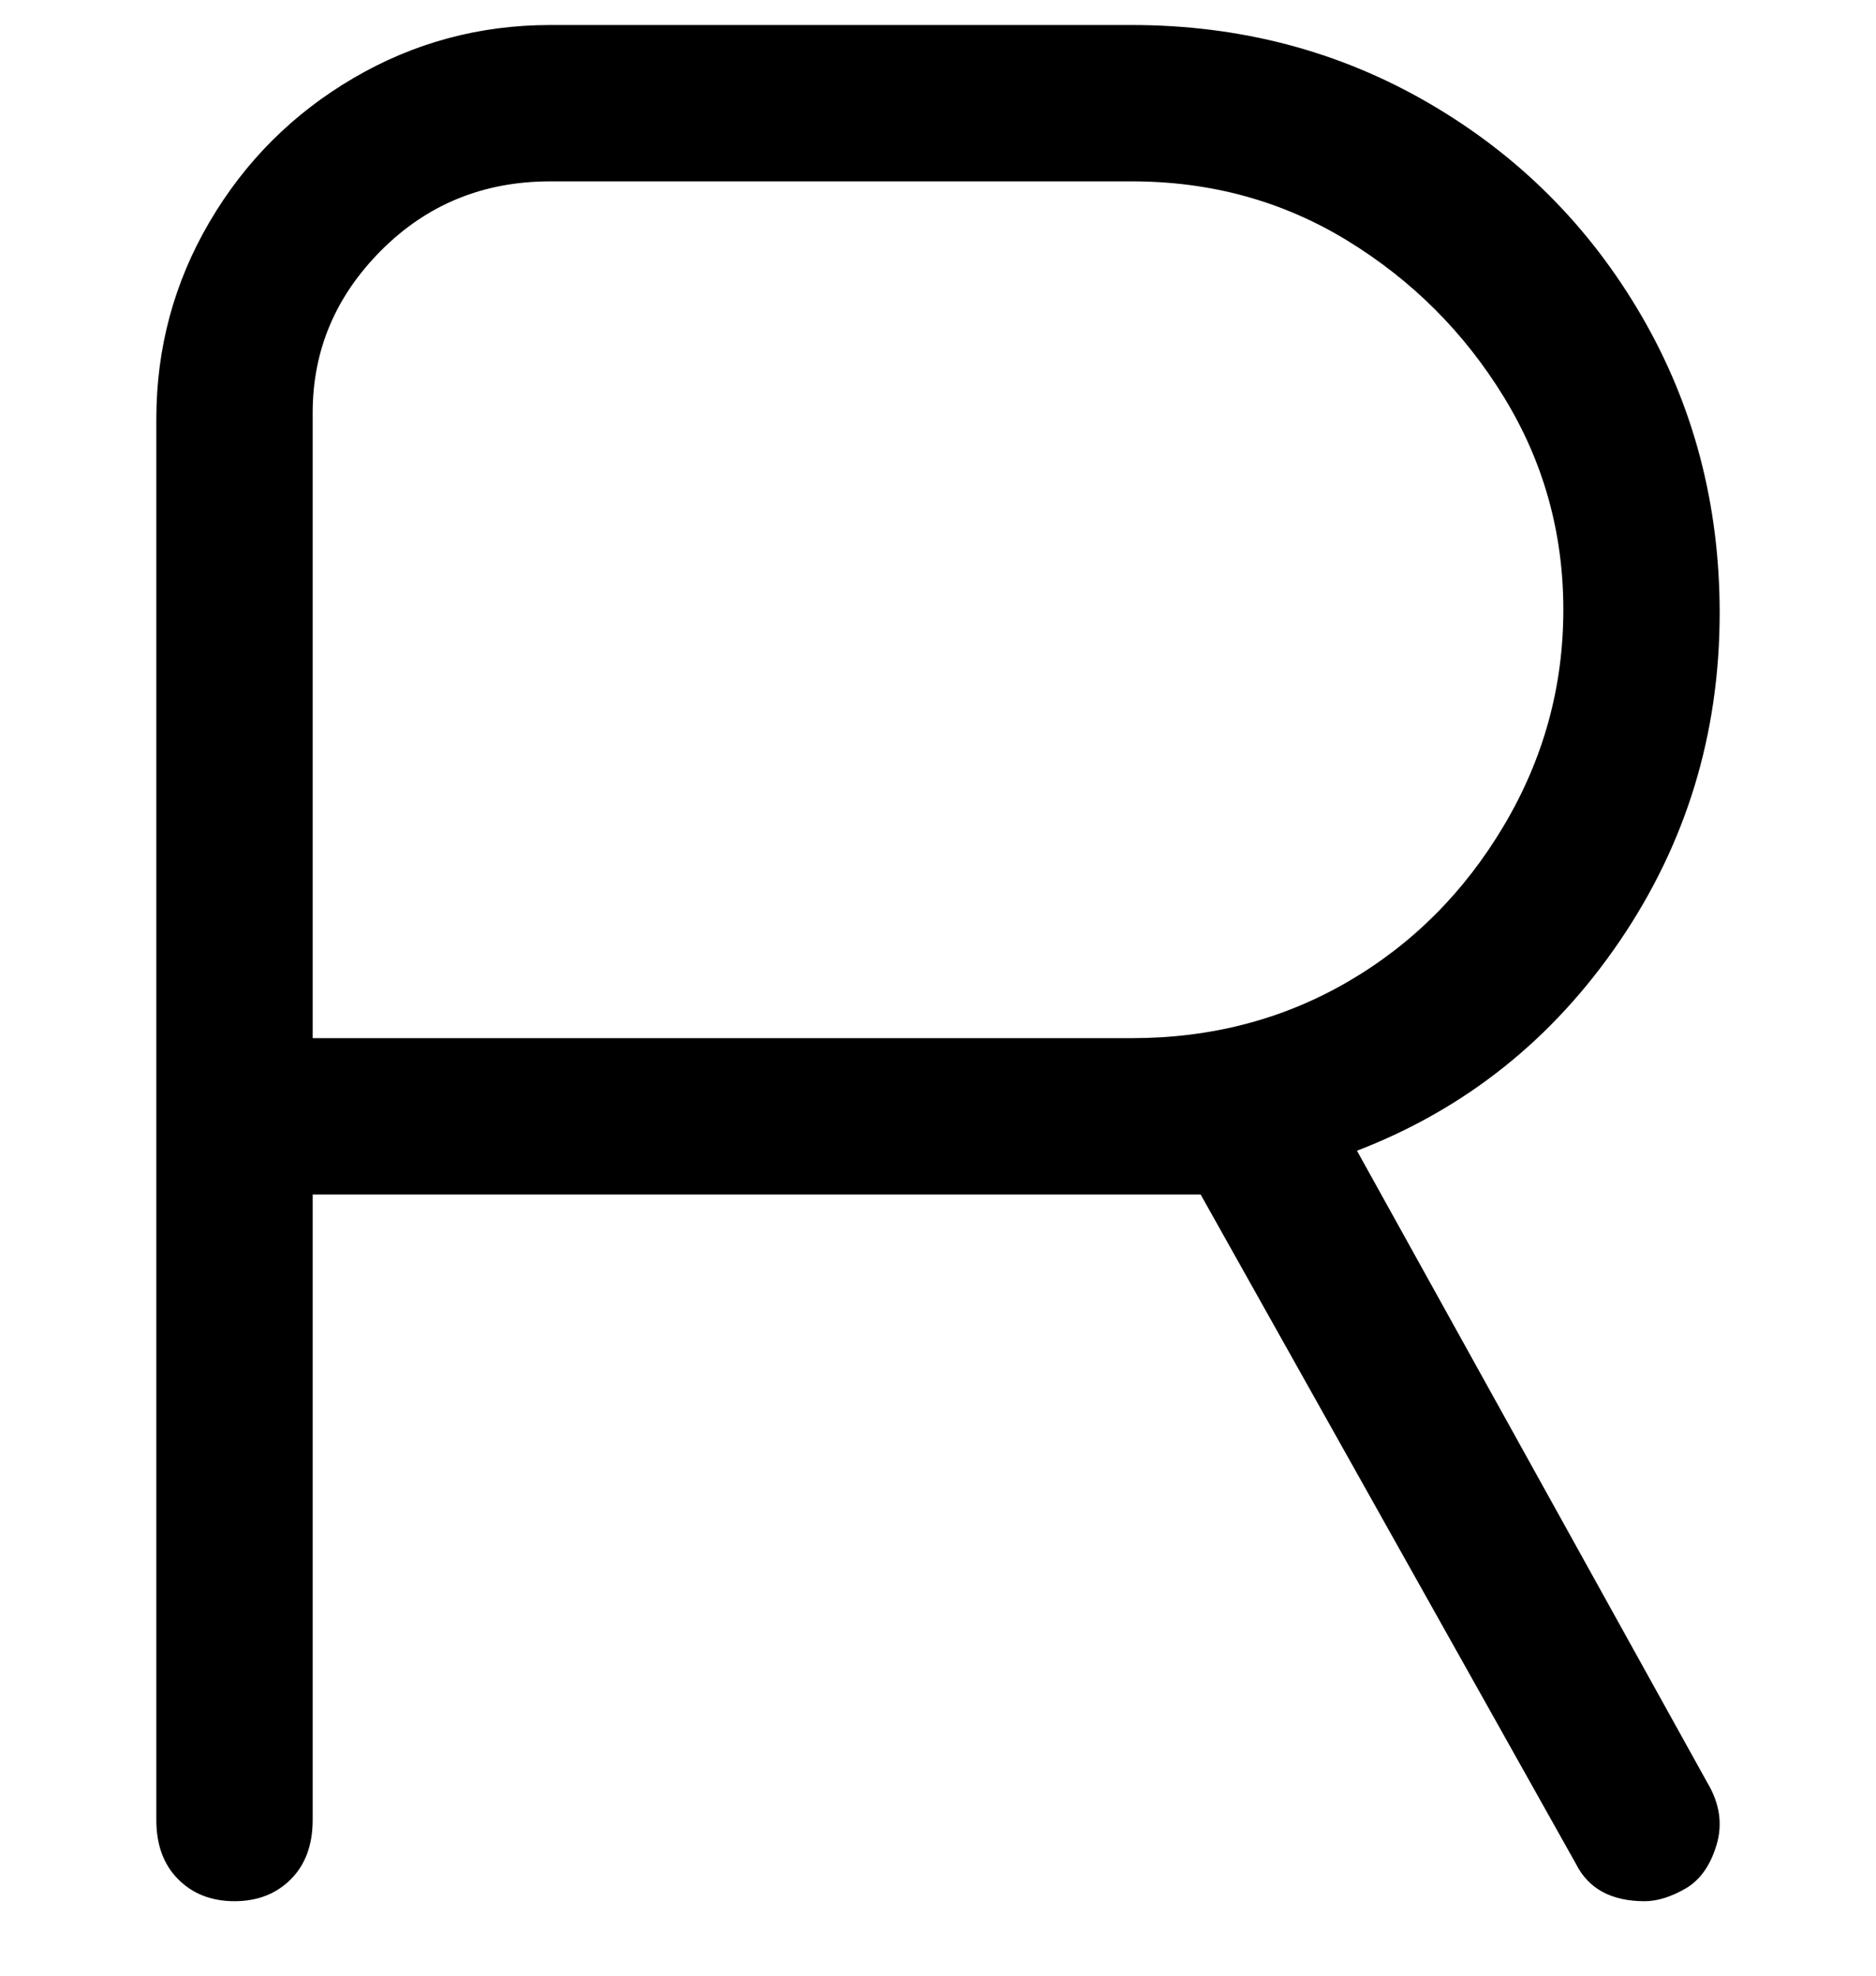 <svg viewBox="0 0 300 316" xmlns="http://www.w3.org/2000/svg"><path d="M217 184q26-10 42-33.5T275 98q0-26-12.5-47.5t-34-34Q207 4 181 4H88q-17 0-31.5 8.5t-23 23Q25 50 25 67v224q0 6 3.5 9.5t9 3.5q5.5 0 9-3.5T50 291V191h142l60 107q3 6 11 6 3 0 6.5-2t5-7q1.5-5-1.5-10l-56-101zM50 166V66q0-15 11-26t27-11h93q19 0 34.5 9.5t25 25q9.5 15.5 9.5 34t-9.5 34.5q-9.5 16-25 25t-34.5 9H50z"/></svg>